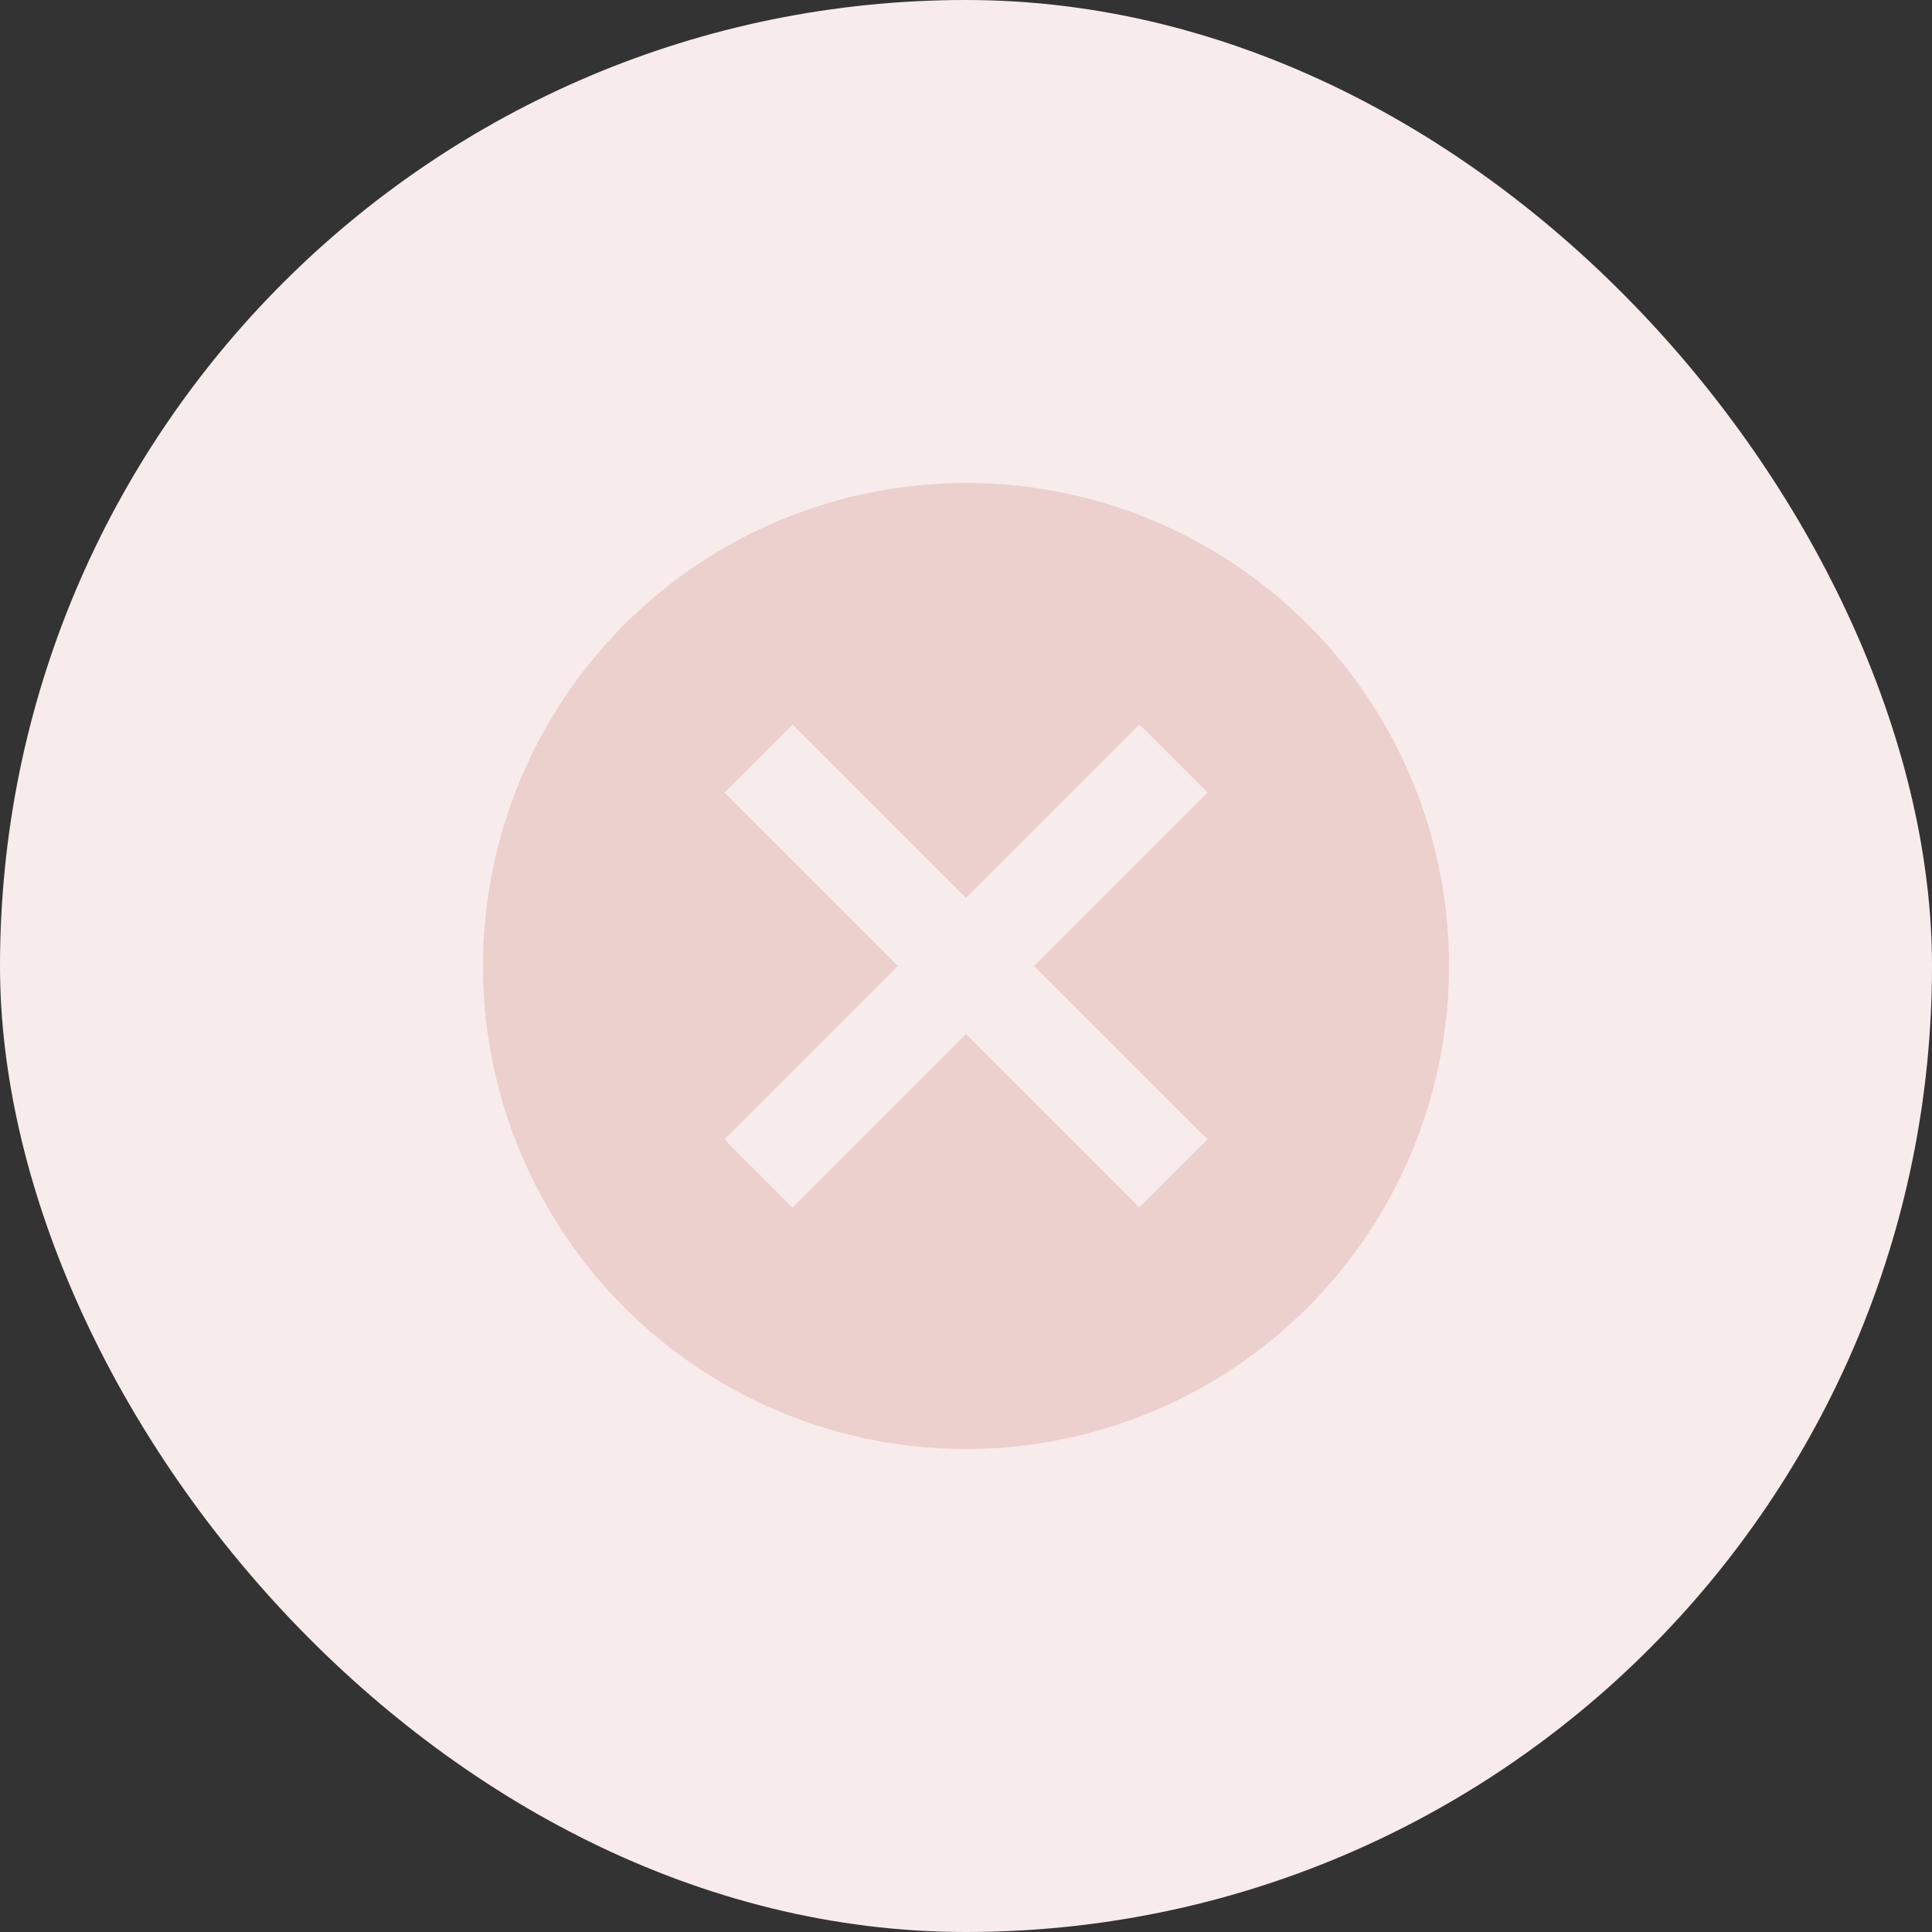 <svg xmlns="http://www.w3.org/2000/svg" xmlns:xlink="http://www.w3.org/1999/xlink" width="48" height="48" viewBox="0 0 48 48"><rect x="0" y="0" width="48" height="48" fill="#333333" stroke="none"/><defs><clipPath id="a"><rect width="48" height="48" fill="none"/></clipPath></defs><g clip-path="url(#a)"><rect width="48" height="48" rx="24" fill="#f7eceb"/><path d="M14,2A12,12,0,1,0,26,14,11.989,11.989,0,0,0,14,2Zm6,16.308L18.308,20,14,15.692,9.692,20,8,18.308,12.308,14,8,9.692,9.692,8,14,12.308,18.308,8,20,9.692,15.692,14Z" transform="translate(10 10)" fill="#ebd0ce"/></g></svg>